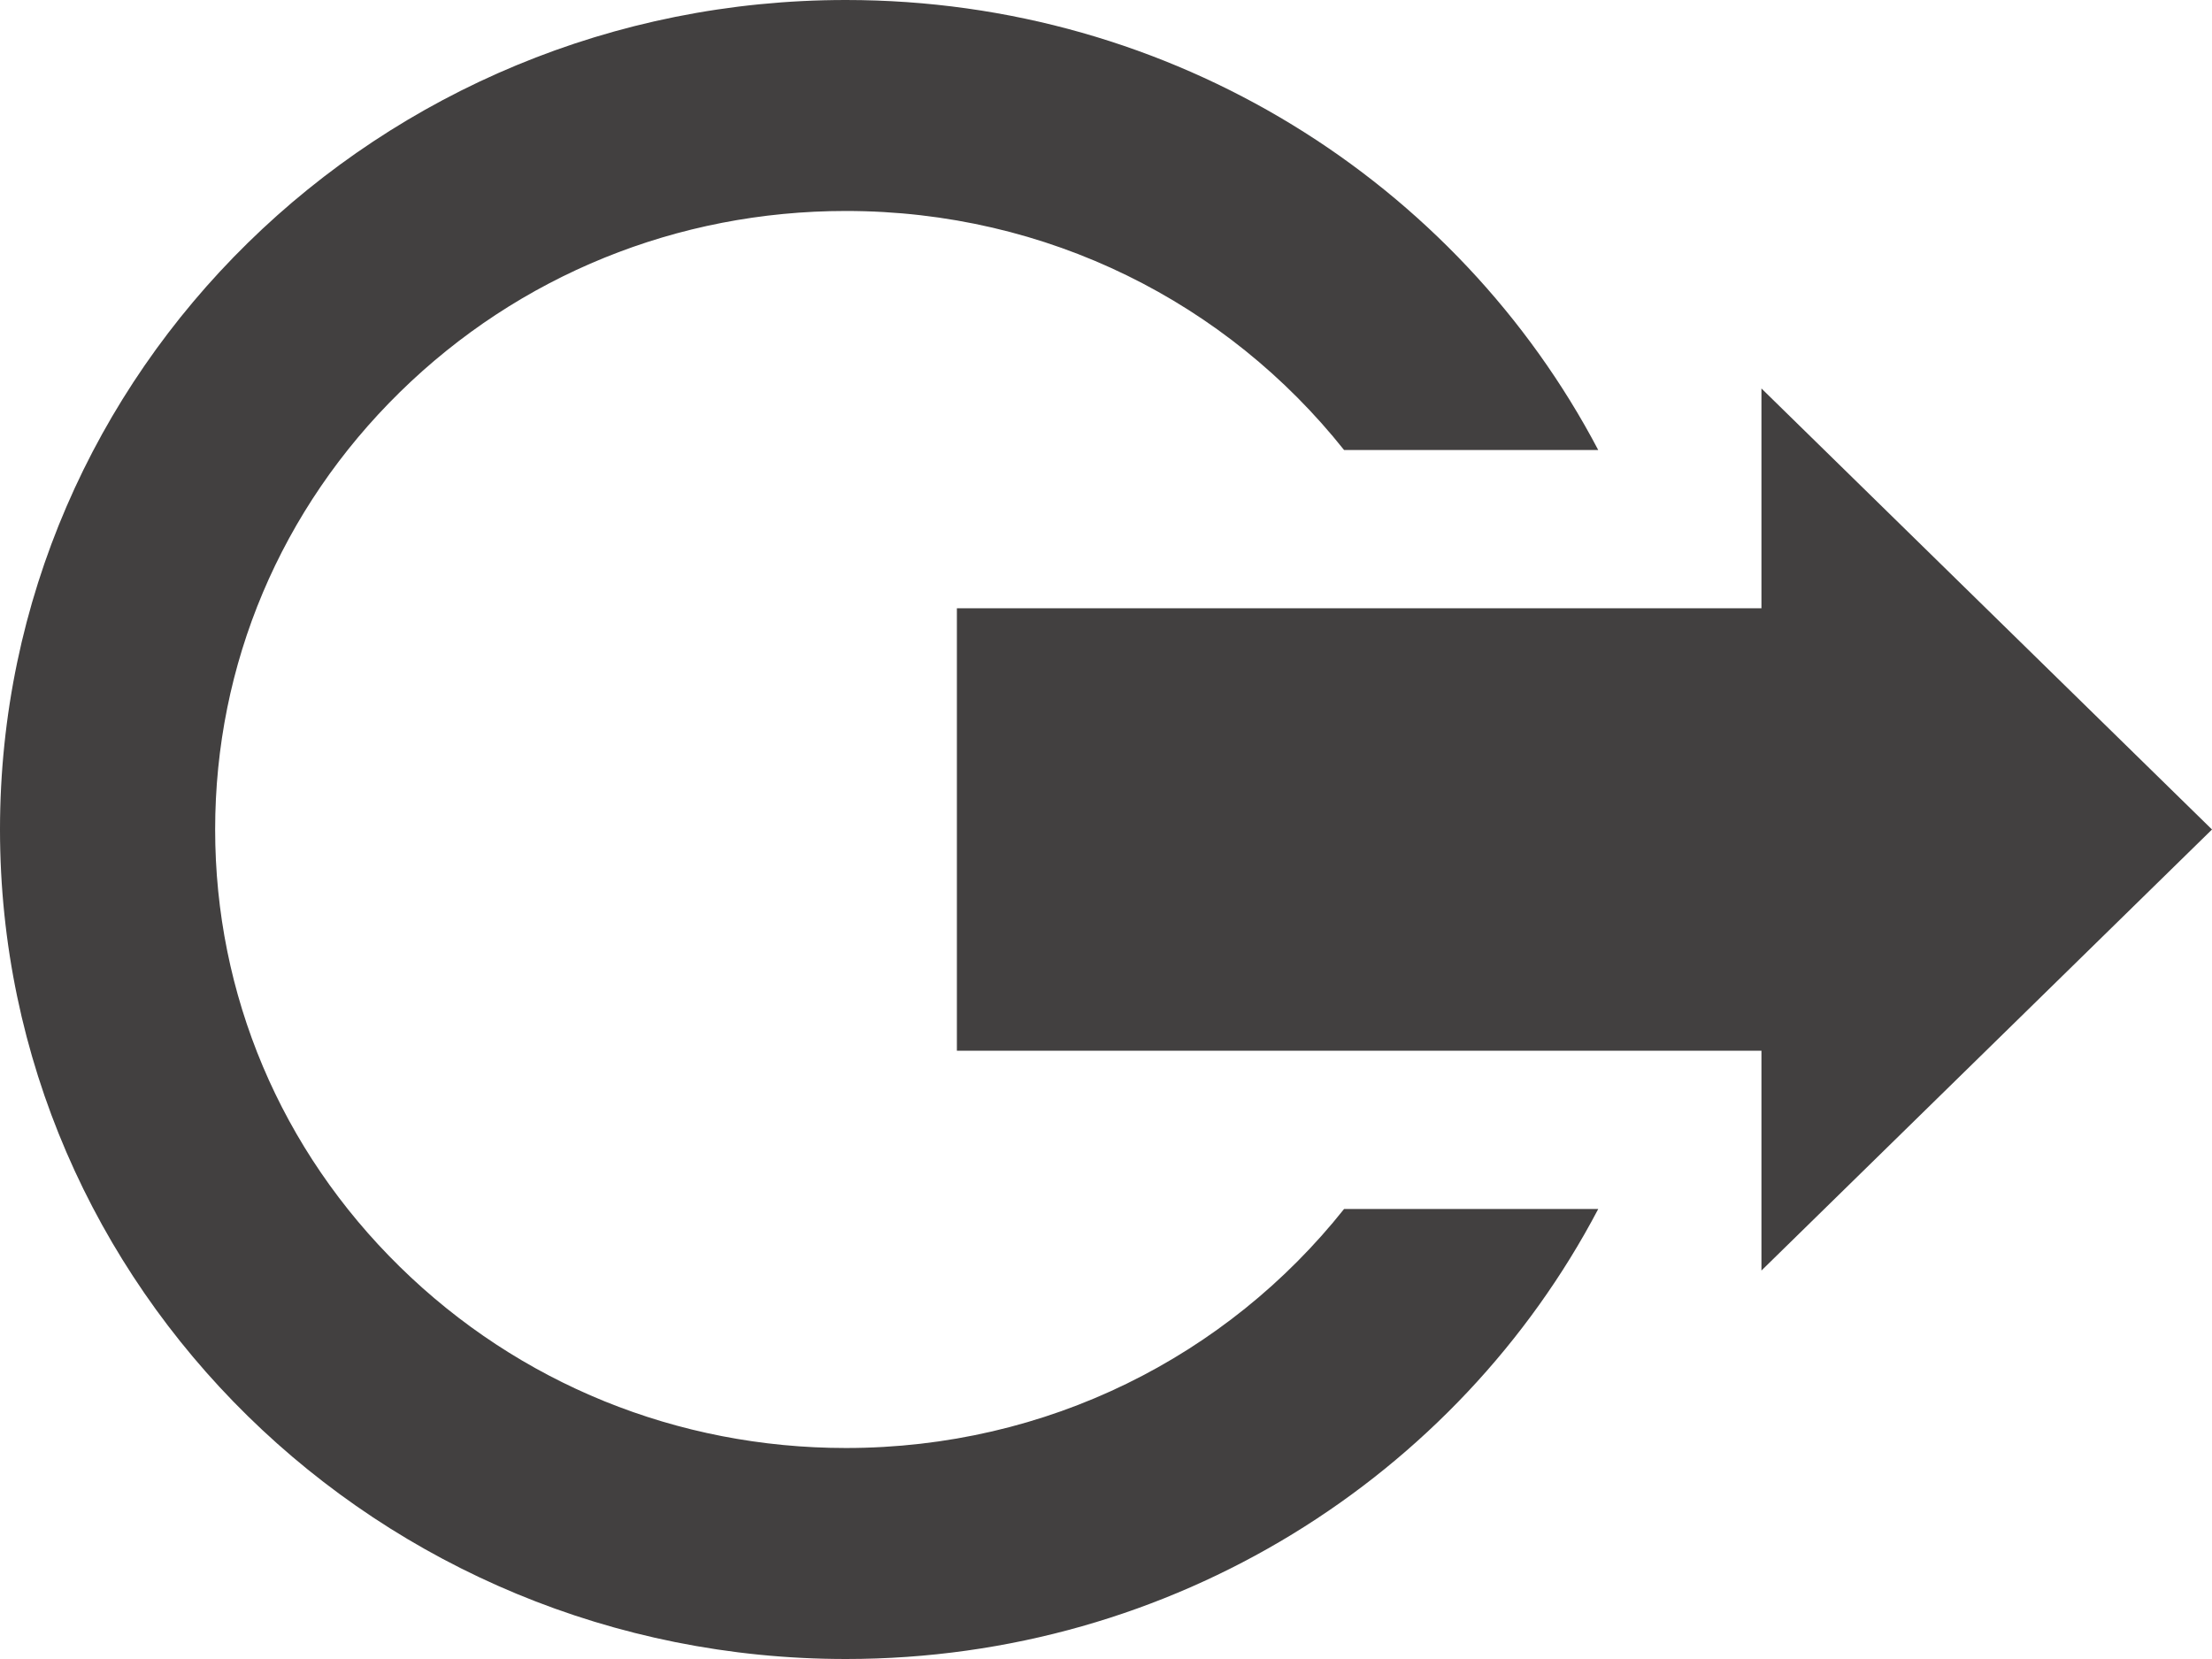 <?xml version="1.0" encoding="UTF-8" standalone="no"?>
<!-- License Agreement at http://iconmonstr.com/license/ -->

<svg
   xmlns:dc="http://purl.org/dc/elements/1.1/"
   xmlns:cc="http://creativecommons.org/ns#"
   xmlns:rdf="http://www.w3.org/1999/02/22-rdf-syntax-ns#"
   xmlns:svg="http://www.w3.org/2000/svg"
   xmlns="http://www.w3.org/2000/svg"
   xmlns:sodipodi="http://sodipodi.sourceforge.net/DTD/sodipodi-0.dtd"
   xmlns:inkscape="http://www.inkscape.org/namespaces/inkscape"
   version="1.1"
   x="0px"
   y="0px"
   width="80"
   height="60"
   viewBox="0 0 80 60"
   enable-background="new 0 0 512 512"
   xml:space="preserve"
   id="svg2"
   inkscape:version="0.48.4 r9939"
   sodipodi:docname="logout.svg"><defs
   id="defs7" /><sodipodi:namedview
   pagecolor="#ffffff"
   bordercolor="#666666"
   borderopacity="1"
   objecttolerance="10"
   gridtolerance="10"
   guidetolerance="10"
   inkscape:pageopacity="0"
   inkscape:pageshadow="2"
   inkscape:window-width="1507"
   inkscape:window-height="837"
   id="namedview5"
   showgrid="false"
   fit-margin-top="0"
   fit-margin-left="0"
   fit-margin-right="0"
   fit-margin-bottom="0"
   inkscape:zoom="5.2149125"
   inkscape:cx="53.901868"
   inkscape:cy="42.281885"
   inkscape:window-x="0"
   inkscape:window-y="40"
   inkscape:window-maximized="0"
   inkscape:current-layer="svg2" />
<path
   id="logout-2-icon"
   d="M 34.607,38.001 V 21.998 H 63.705 V 14.049 L 80,30 63.705,45.951 V 38.001 H 34.607 z m 14.004,5.723 c -4.229,5.318 -10.722,8.645 -18.018,8.645 -6.093,0 -11.822,-2.327 -16.13,-6.552 C 10.154,41.592 7.781,35.975 7.781,30 c 0,-5.975 2.373,-11.593 6.681,-15.818 4.309,-4.225 10.037,-6.552 16.13,-6.552 7.31,0 13.797,3.338 18.018,8.645 h 9.192 C 52.723,6.61 42.445,0 30.593,0 13.697,0 -1.6024494e-6,13.431 -1.6024494e-6,30 -1.6024494e-6,46.568 13.697,60 30.593,60 42.445,60 52.723,53.39 57.803,43.724 h -9.192 z"
   inkscape:connector-curvature="0"
   style="fill:#424040;fill-opacity:1" />
</svg>